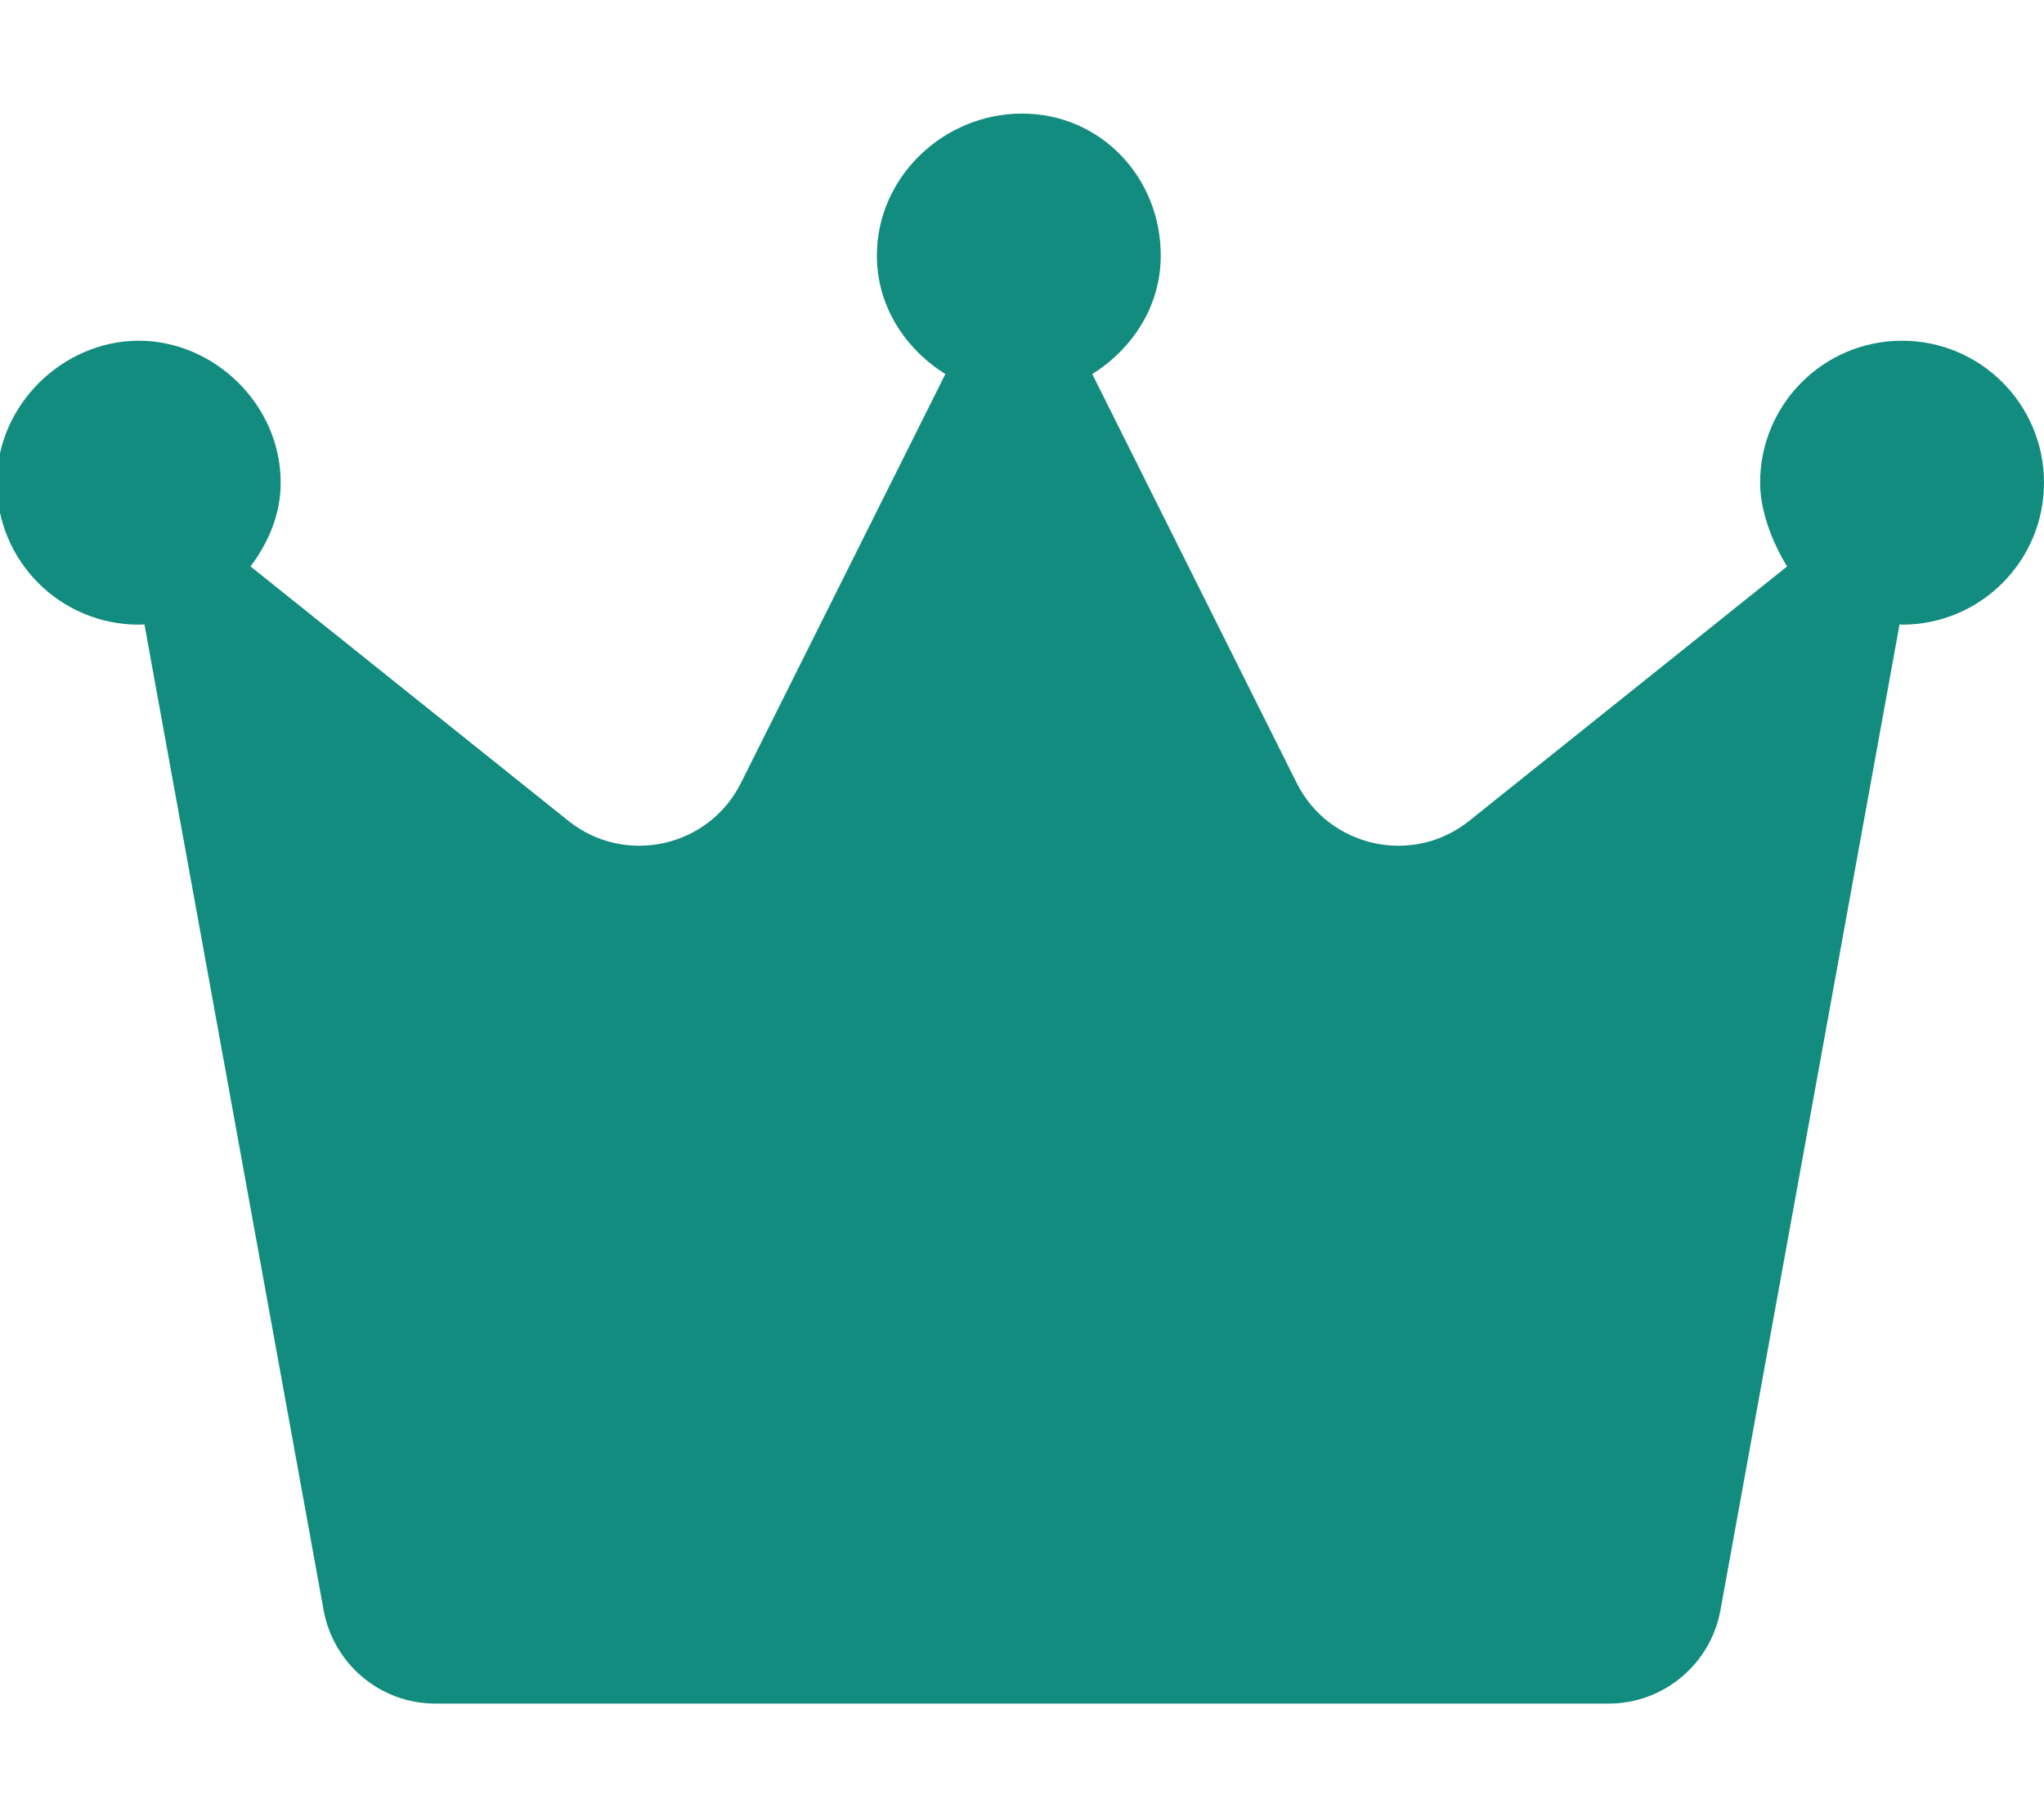 <?xml version="1.0" encoding="utf-8"?>
<!-- Generator: Adobe Illustrator 24.3.0, SVG Export Plug-In . SVG Version: 6.00 Build 0)  -->
<svg version="1.1" id="Layer_1" xmlns="http://www.w3.org/2000/svg" xmlns:xlink="http://www.w3.org/1999/xlink" x="0px" y="0px"
	 viewBox="0 0 576 512" style="enable-background:new 0 0 576 512;" xml:space="preserve">
<style type="text/css">
	.st0{fill:#128C7E;}
</style>
<path class="st0" d="M576,136c0,22.1-17.9,40-40,40c-0.2,0-0.5-0.1-0.7-0.1l-50.5,277.9c-2.8,15.1-16,26.2-31.5,26.2H122.7
	c-15.5,0-28.7-11.1-31.5-26.3L40.7,175.9c-0.2,0-0.5,0.1-1.6,0.1c-22.1,0-40-17.9-40-40s18.8-40,40-40s40,17.9,40,40
	c0,9-3.5,16.9-8.5,23.6l89.6,71.7c15.9,12.7,39.5,7.5,48.6-10.7l57.6-115.2c-11.3-7.1-19.3-19.1-19.3-33.4c0-22.1,18.8-40,40.9-40
	s39.1,17.9,39.1,40c0,14.3-8,26.3-19.3,33.4l57.6,115.2c9.1,18.2,32.7,23.4,48.6,10.7l89.6-71.7c-4.1-6.7-7.6-15.5-7.6-23.6
	c0-22.1,17.9-40,40-40S576,113.9,576,136z"/>
</svg>
